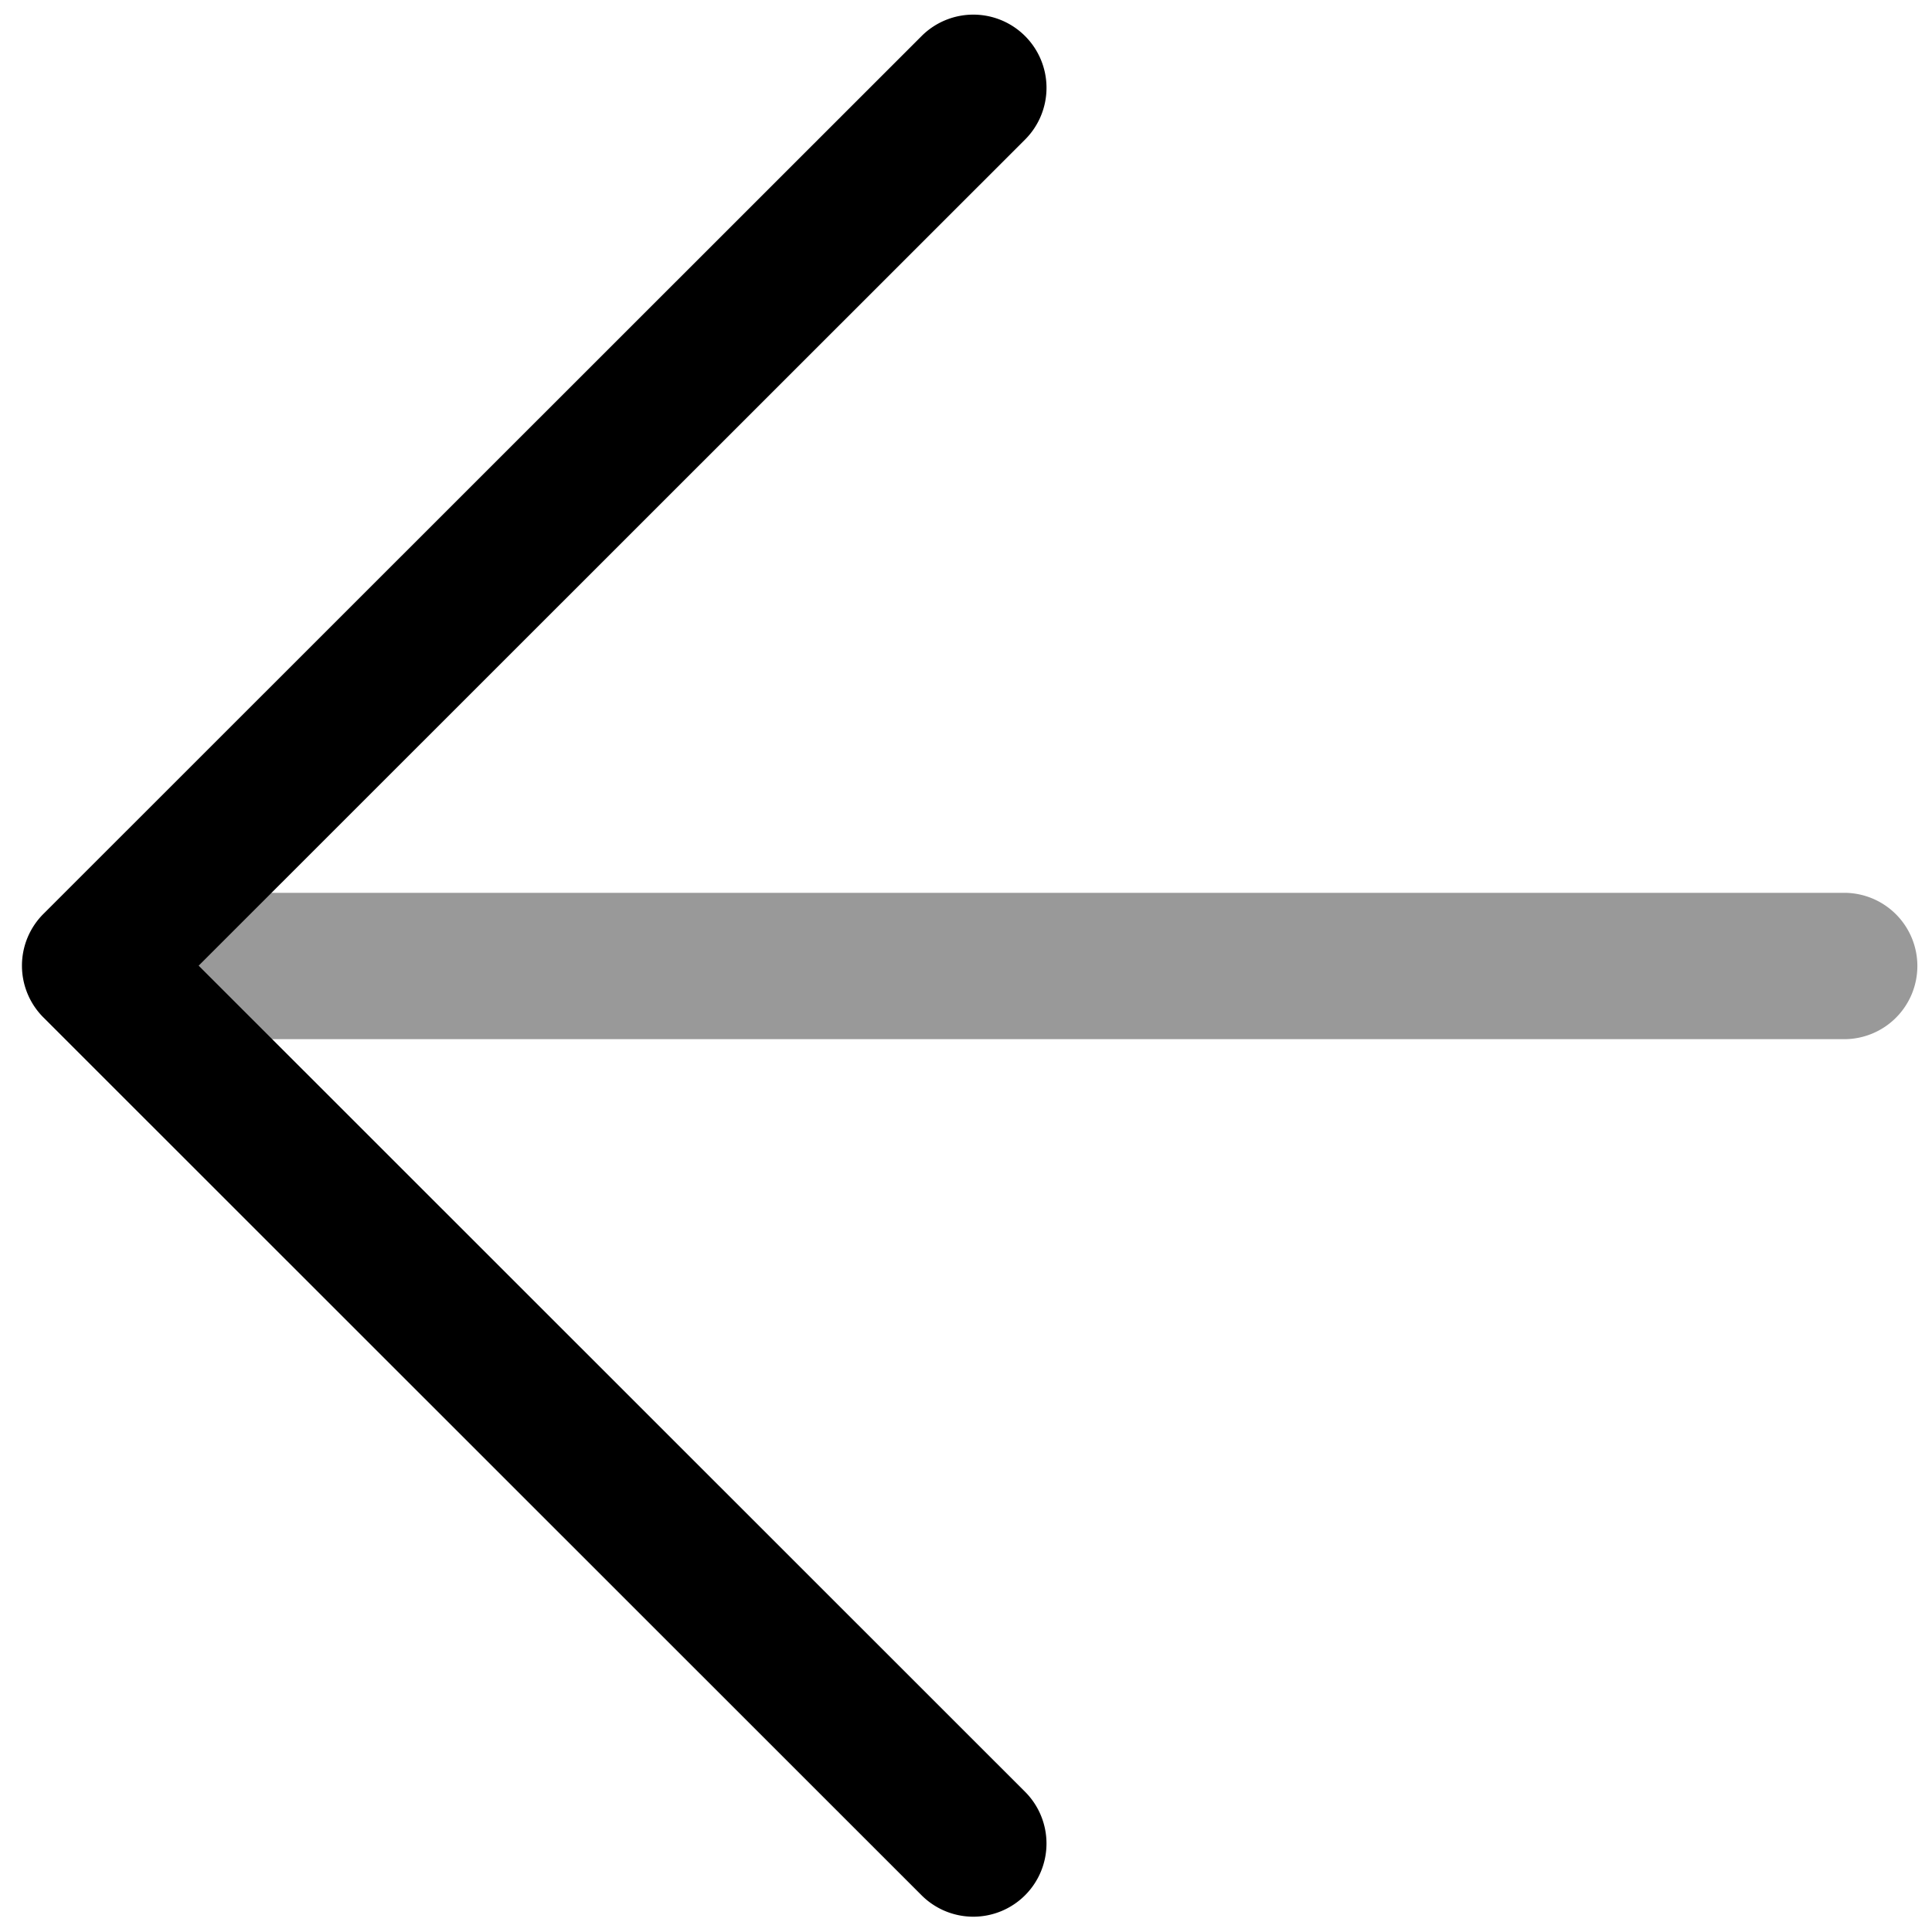 <svg xmlns="http://www.w3.org/2000/svg" viewBox="0 0 264 264">
    <path d="M4 132a10 10 0 0 1 10-10h238a10 10 0 0 1 10 10 10 10 0 0 1-10 10H14a10 10 0 0 1-10-10Z" opacity=".4"/>
    <path d="M3 131.955a10 10 0 0 1 2.93-7.072l120-119.955a10 10 0 0 1 14.142 0 10 10 0 0 1 0 14.142L27.145 131.955 140.07 244.838a10 10 0 0 1 0 14.142 10 10 0 0 1-14.142 0l-120-119.955A10 10 0 0 1 3 131.955Z"/>
</svg>
